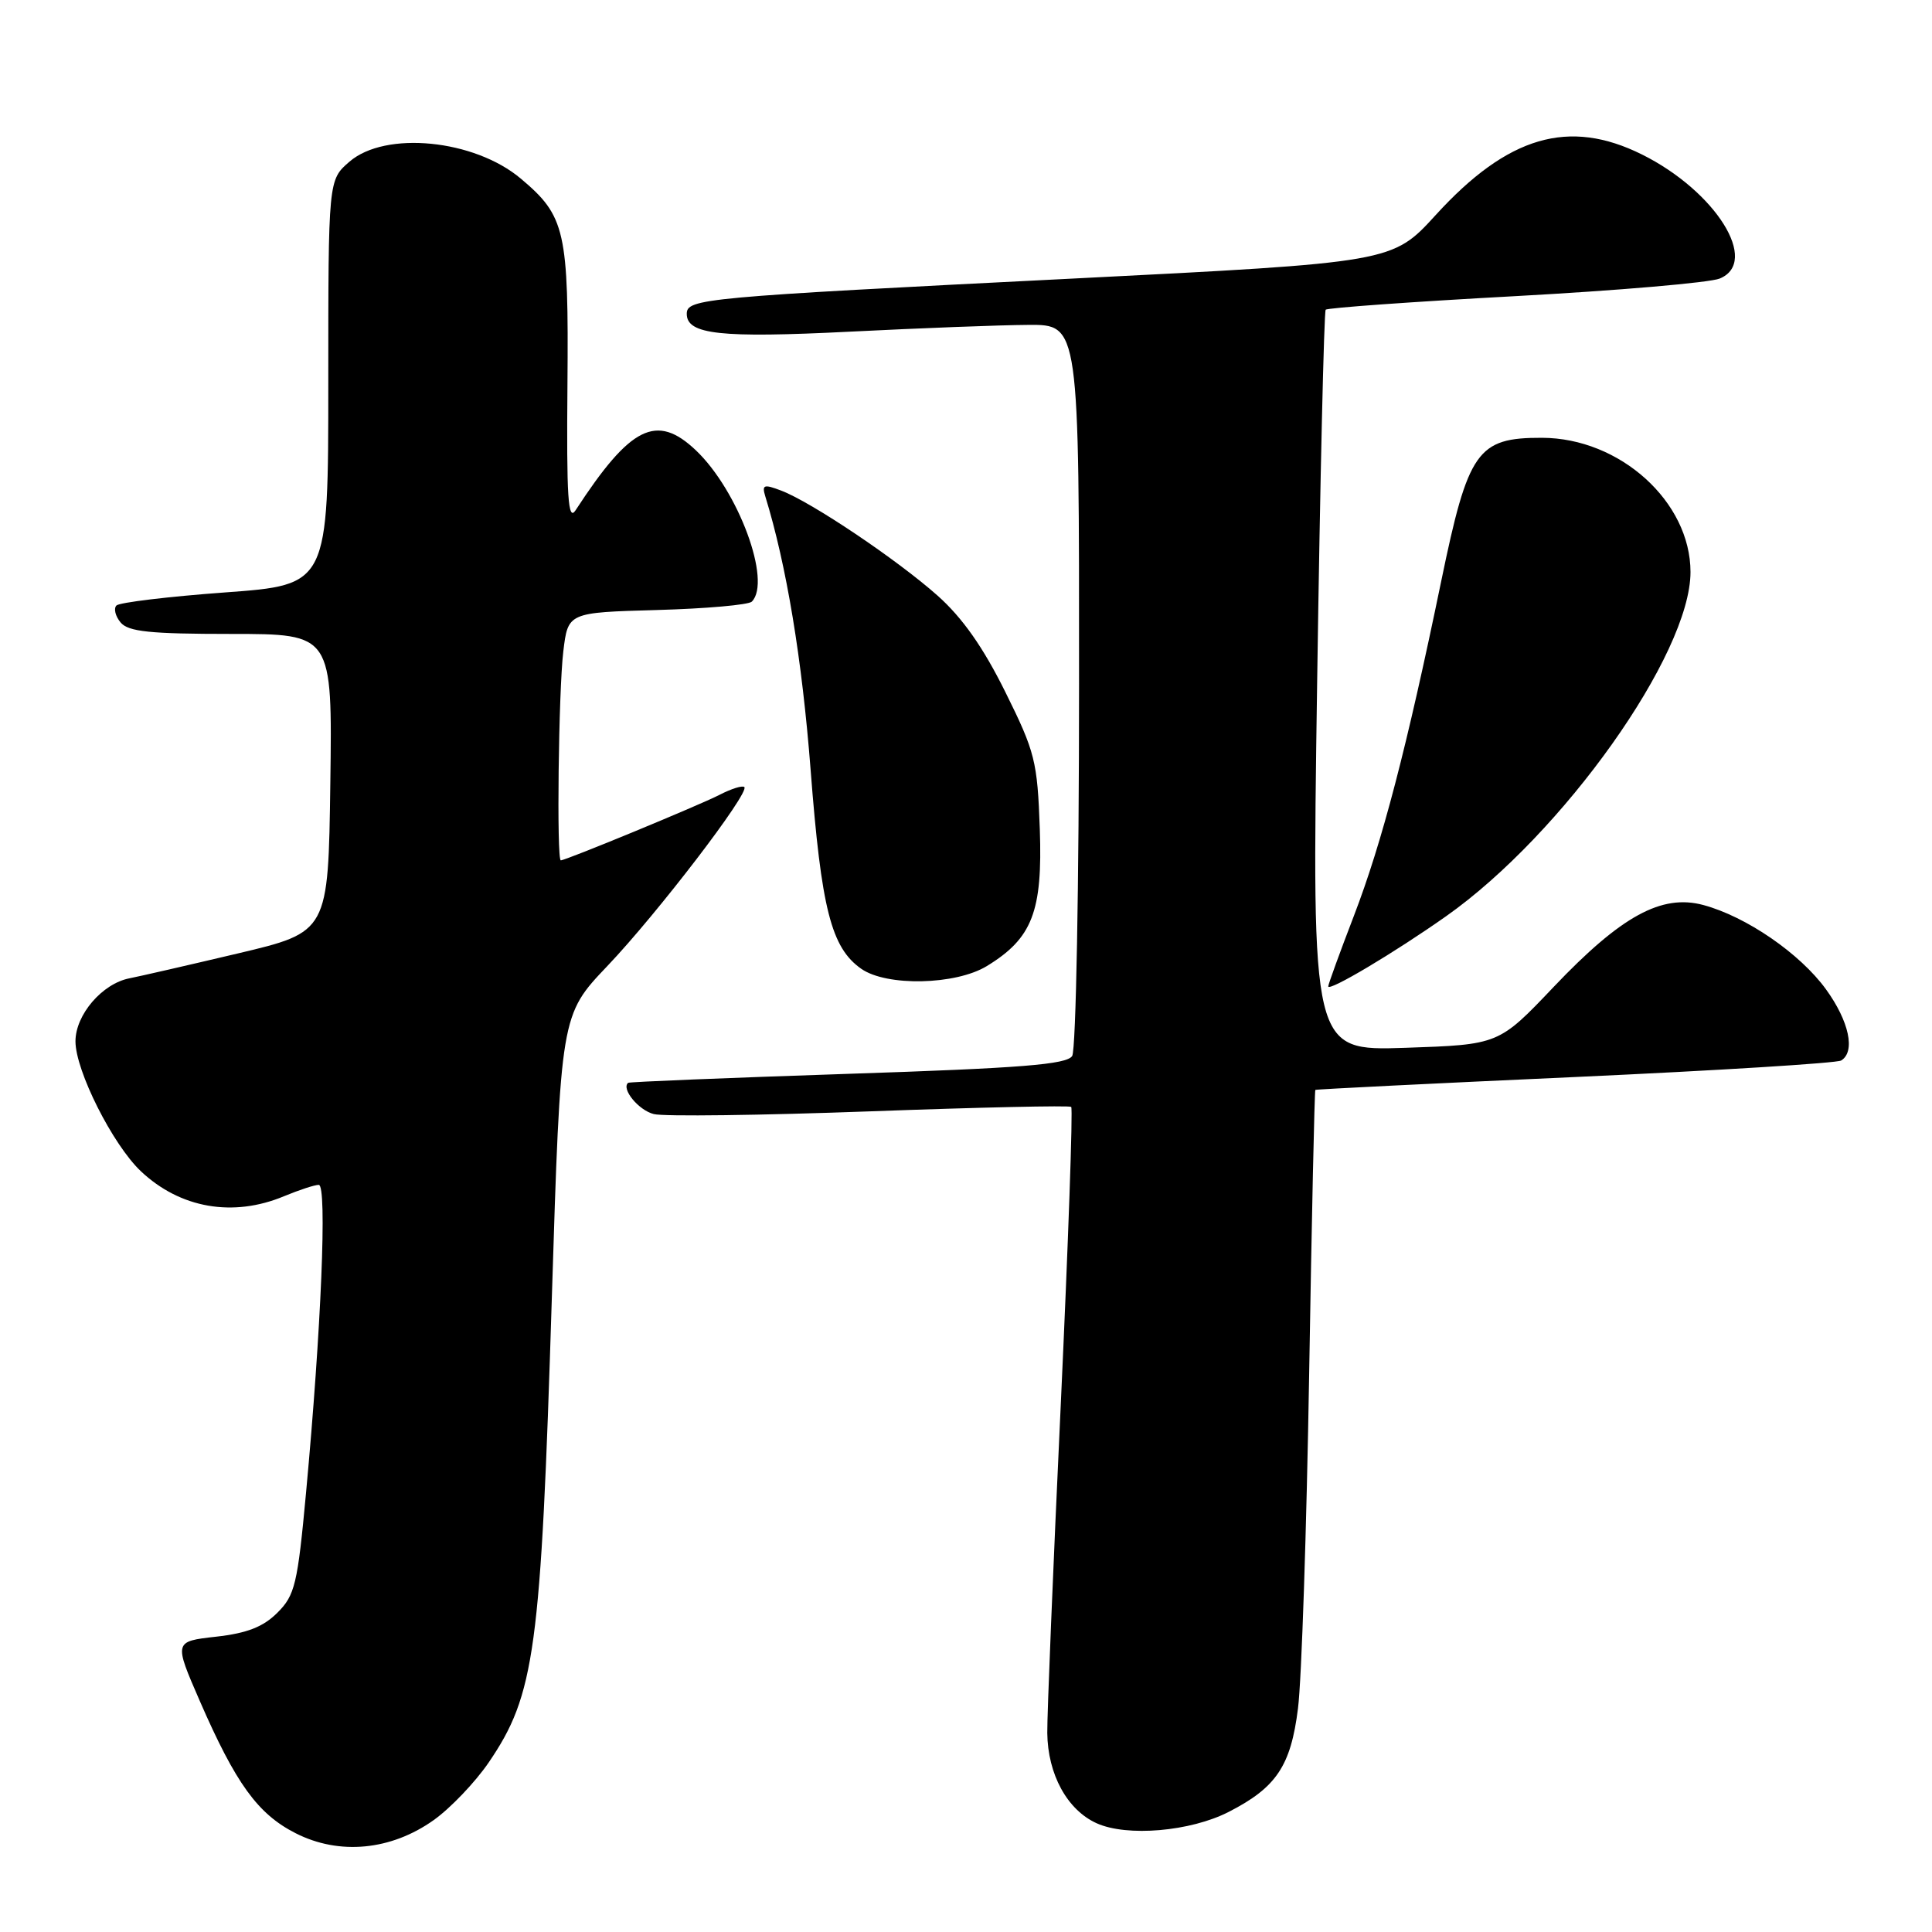 <?xml version="1.0" encoding="UTF-8" standalone="no"?>
<!DOCTYPE svg PUBLIC "-//W3C//DTD SVG 1.1//EN" "http://www.w3.org/Graphics/SVG/1.1/DTD/svg11.dtd" >
<svg xmlns="http://www.w3.org/2000/svg" xmlns:xlink="http://www.w3.org/1999/xlink" version="1.1" viewBox="0 0 256 256">
 <g >
 <path fill="currentColor"
d=" M 57.47 241.17 C 59.69 239.59 62.96 236.16 64.74 233.56 C 70.88 224.56 71.67 218.76 73.12 172.00 C 74.29 134.50 74.29 134.50 80.48 128.00 C 87.09 121.06 99.36 105.03 98.63 104.29 C 98.38 104.05 96.91 104.51 95.34 105.32 C 92.68 106.69 74.98 114.00 74.31 114.00 C 73.74 114.00 74.01 91.56 74.64 86.33 C 75.26 81.16 75.26 81.16 87.05 80.83 C 93.53 80.65 99.19 80.15 99.62 79.72 C 102.28 77.04 97.84 65.02 92.21 59.67 C 87.00 54.73 83.54 56.45 76.27 67.61 C 75.27 69.14 75.06 65.99 75.19 51.00 C 75.36 30.58 74.92 28.63 69.00 23.66 C 62.84 18.47 51.07 17.31 46.31 21.42 C 43.50 23.84 43.50 23.84 43.50 50.67 C 43.50 77.50 43.50 77.50 29.82 78.50 C 22.30 79.05 15.83 79.83 15.43 80.23 C 15.04 80.63 15.28 81.64 15.98 82.48 C 17.00 83.70 19.86 84.00 30.64 84.00 C 44.04 84.00 44.04 84.00 43.77 103.75 C 43.50 123.50 43.50 123.50 31.50 126.34 C 24.90 127.90 18.45 129.38 17.16 129.63 C 13.55 130.33 10.00 134.46 10.00 137.98 C 10.00 141.87 14.93 151.66 18.66 155.19 C 23.87 160.11 30.88 161.33 37.65 158.50 C 39.63 157.68 41.69 157.00 42.24 157.00 C 43.36 157.00 42.57 176.04 40.55 197.82 C 39.43 209.92 39.08 211.38 36.76 213.69 C 34.88 215.57 32.74 216.41 28.63 216.87 C 23.04 217.50 23.04 217.50 26.47 225.38 C 31.25 236.35 34.15 240.36 39.17 242.91 C 44.94 245.85 51.81 245.20 57.47 241.17 Z  M 162.82 240.08 C 169.13 236.85 171.04 233.99 171.99 226.37 C 172.47 222.59 173.13 202.64 173.47 182.04 C 173.81 161.44 174.18 144.51 174.29 144.42 C 174.41 144.33 189.90 143.56 208.72 142.71 C 227.55 141.85 243.41 140.87 243.97 140.52 C 245.88 139.34 245.02 135.33 241.96 131.10 C 238.52 126.35 231.39 121.45 225.70 119.92 C 220.17 118.43 214.81 121.37 205.88 130.76 C 198.60 138.42 198.60 138.42 186.21 138.84 C 173.81 139.25 173.81 139.25 174.53 90.37 C 174.92 63.49 175.44 41.29 175.66 41.04 C 175.89 40.79 187.20 39.98 200.79 39.24 C 214.38 38.50 226.57 37.45 227.87 36.91 C 233.21 34.71 227.35 25.35 217.59 20.48 C 207.89 15.65 199.80 18.01 190.25 28.48 C 184.50 34.78 184.50 34.78 142.00 36.92 C 93.04 39.38 91.00 39.57 91.00 41.59 C 91.00 44.32 95.44 44.81 112.56 43.95 C 121.88 43.48 132.54 43.07 136.25 43.05 C 143.00 43.00 143.00 43.00 142.98 90.75 C 142.98 117.25 142.57 139.13 142.07 139.92 C 141.35 141.05 135.39 141.53 112.34 142.29 C 96.48 142.82 83.38 143.35 83.23 143.48 C 82.29 144.28 84.62 147.12 86.63 147.62 C 87.96 147.96 100.85 147.79 115.27 147.26 C 129.70 146.73 141.70 146.46 141.94 146.67 C 142.18 146.87 141.55 164.69 140.55 186.27 C 139.54 207.85 138.74 227.35 138.77 229.62 C 138.83 235.11 141.41 239.83 145.31 241.59 C 149.33 243.41 157.74 242.69 162.82 240.08 Z  M 191.61 121.41 C 207.08 110.50 224.00 86.68 224.00 75.80 C 224.00 66.48 214.65 58.03 204.31 58.01 C 195.75 57.99 194.54 59.72 190.97 77.00 C 186.41 99.07 183.14 111.61 179.40 121.35 C 177.53 126.22 176.00 130.42 176.00 130.70 C 176.00 131.45 184.76 126.24 191.61 121.41 Z  M 130.76 128.01 C 136.79 124.33 138.16 120.79 137.78 109.86 C 137.46 100.87 137.16 99.65 133.21 91.69 C 130.28 85.77 127.52 81.85 124.24 78.93 C 118.89 74.17 107.52 66.53 103.52 65.01 C 101.21 64.13 100.94 64.23 101.40 65.75 C 104.21 74.85 106.28 87.37 107.41 102.00 C 108.83 120.45 110.14 125.58 114.12 128.37 C 117.49 130.73 126.62 130.53 130.76 128.01 Z "/>
</g>
</svg>